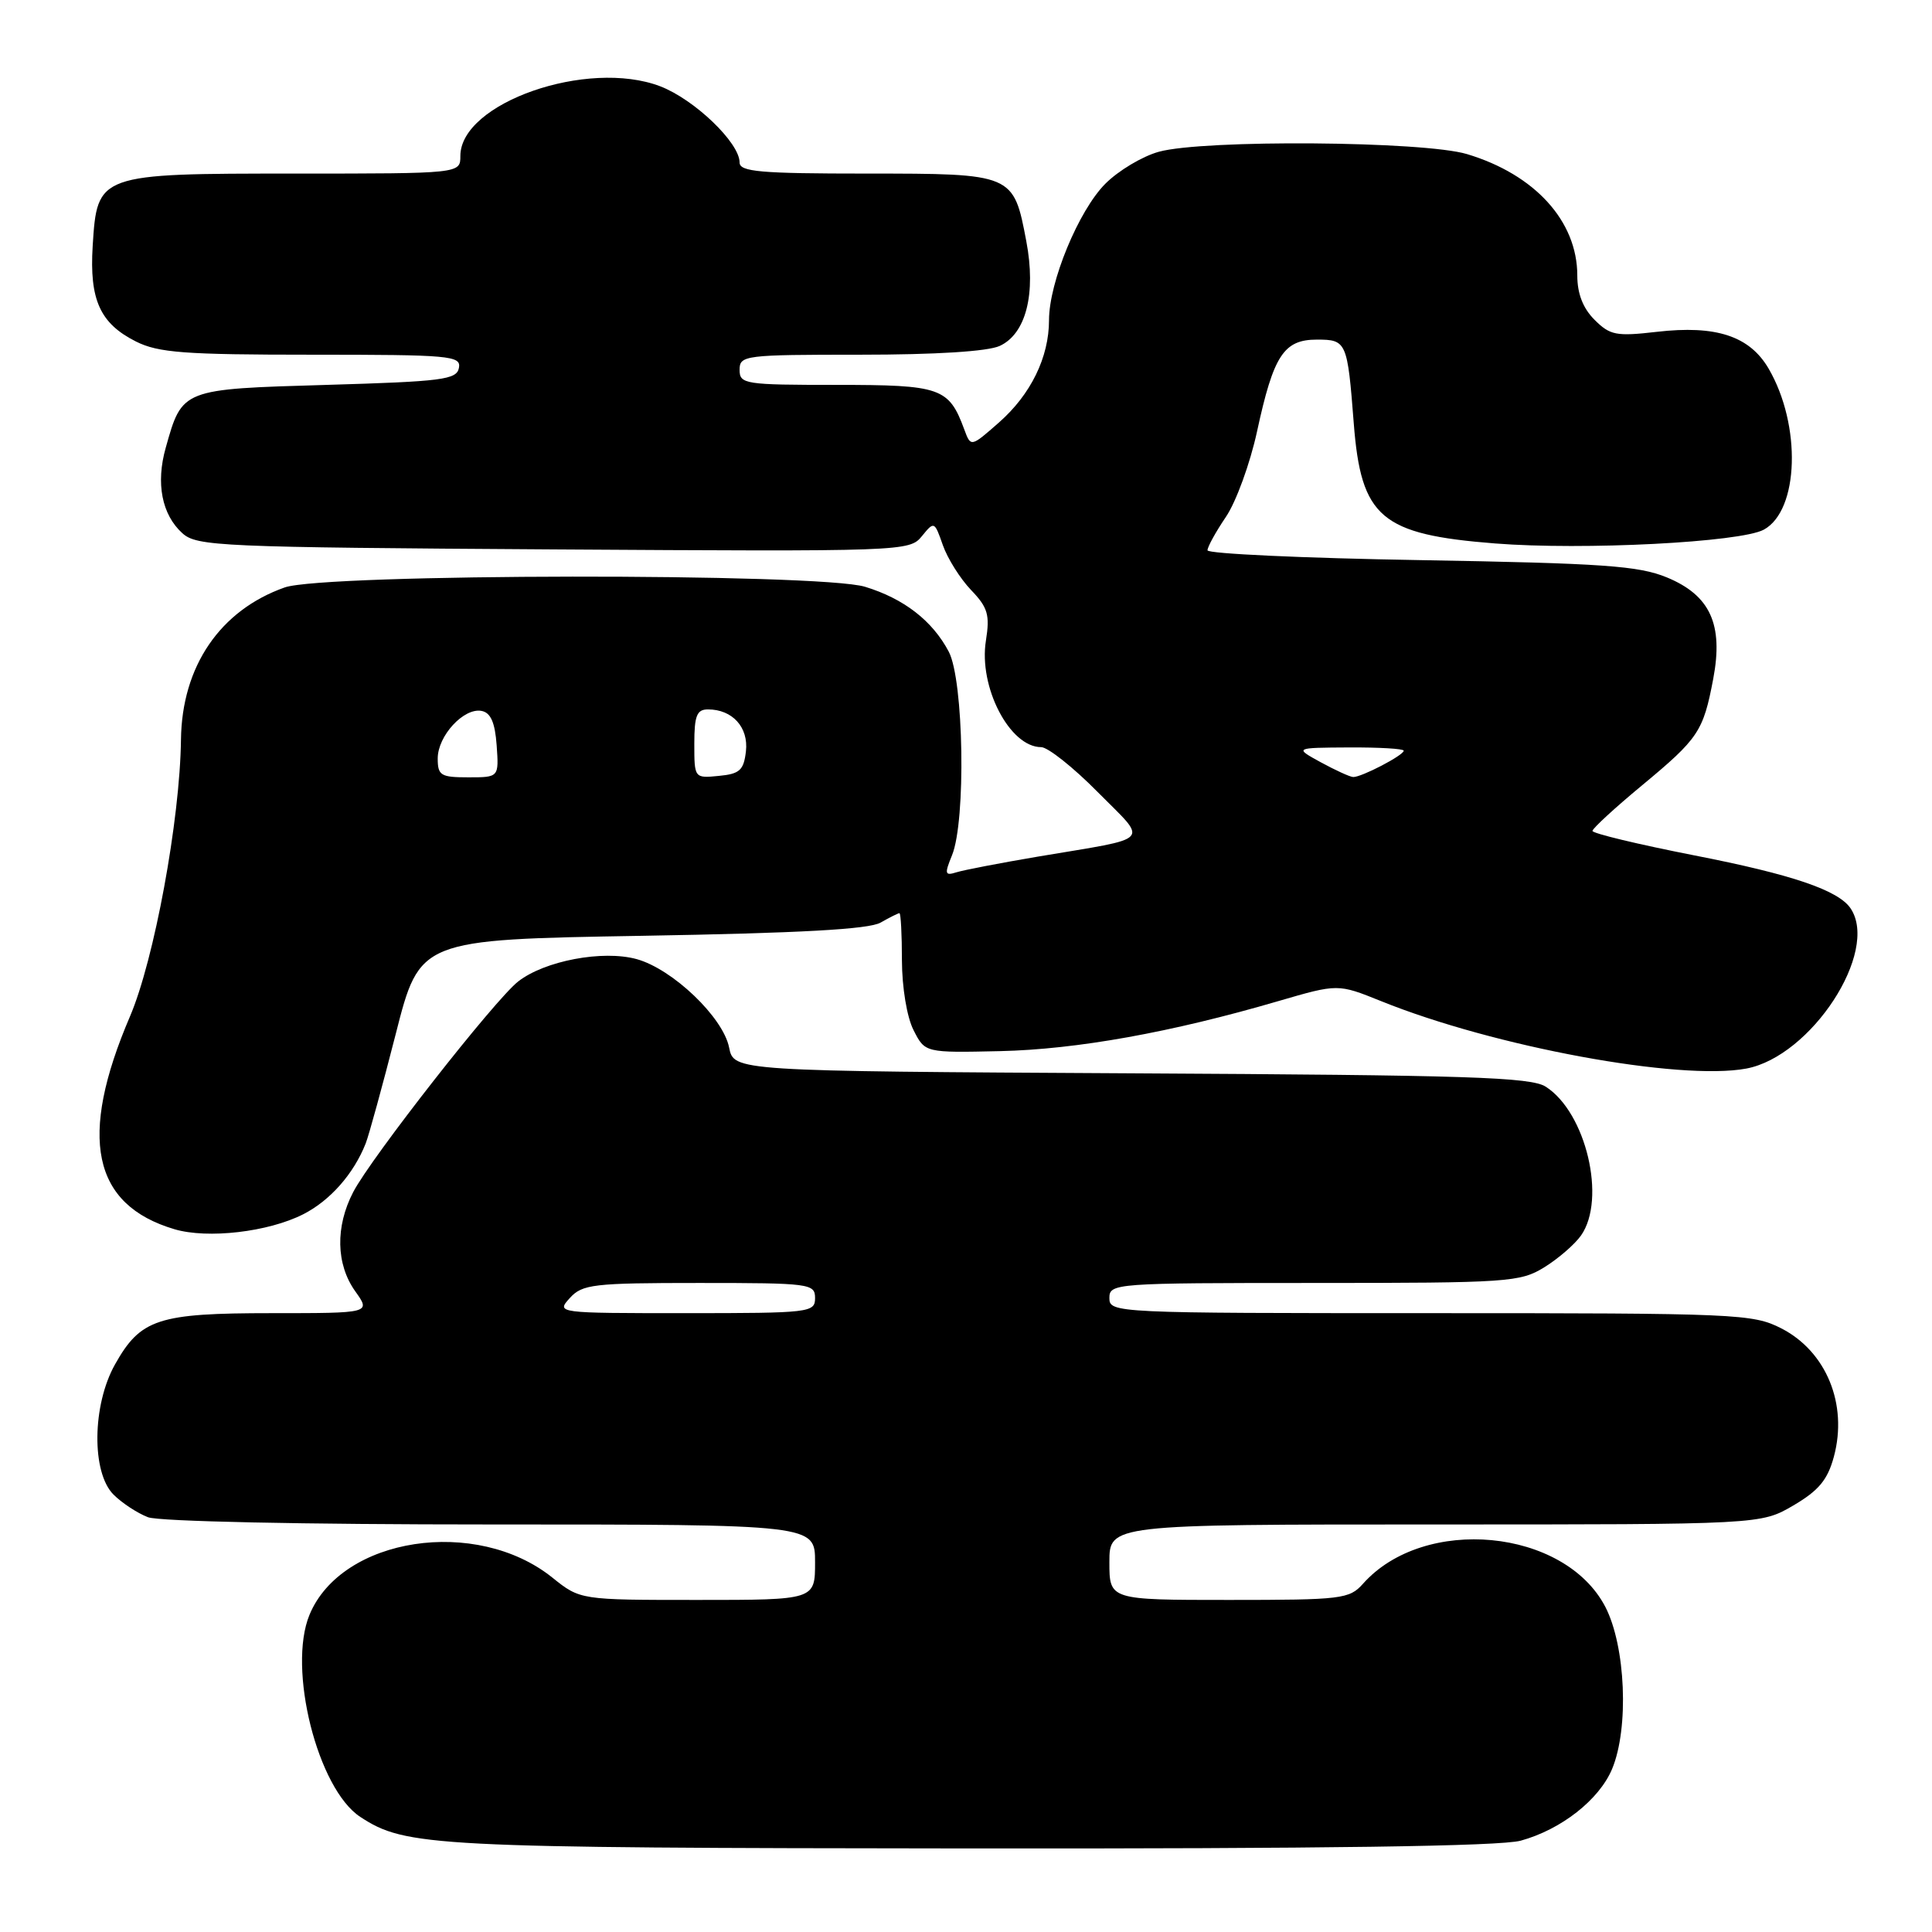 <?xml version="1.0" encoding="UTF-8" standalone="no"?>
<!DOCTYPE svg PUBLIC "-//W3C//DTD SVG 1.1//EN" "http://www.w3.org/Graphics/SVG/1.1/DTD/svg11.dtd" >
<svg xmlns="http://www.w3.org/2000/svg" xmlns:xlink="http://www.w3.org/1999/xlink" version="1.1" viewBox="0 0 256 256">
 <g >
 <path fill="currentColor"
d=" M 201.50 243.90 C 206.86 242.43 211.90 238.48 213.61 234.40 C 215.87 228.99 215.41 218.11 212.71 212.91 C 207.30 202.53 188.69 200.76 180.60 209.86 C 178.80 211.88 177.78 212.00 162.85 212.00 C 147.00 212.00 147.00 212.00 147.00 207.00 C 147.00 202.00 147.00 202.00 190.16 202.00 C 233.32 202.00 233.32 202.00 237.63 199.48 C 240.99 197.51 242.17 196.09 243.00 193.01 C 244.87 186.07 241.99 179.06 236.02 176.01 C 232.26 174.09 230.18 174.00 189.54 174.00 C 147.67 174.00 147.00 173.97 147.00 172.00 C 147.00 170.05 147.67 170.00 174.13 170.00 C 199.87 170.00 201.44 169.89 204.63 167.92 C 206.49 166.77 208.68 164.87 209.50 163.70 C 212.87 158.88 210.16 147.42 204.83 144.00 C 202.85 142.72 194.61 142.46 149.87 142.22 C 97.24 141.93 97.24 141.93 96.61 138.80 C 95.81 134.79 89.13 128.41 84.37 127.09 C 79.87 125.85 72.15 127.31 68.65 130.06 C 65.53 132.51 49.15 153.43 46.80 157.96 C 44.42 162.54 44.52 167.52 47.07 171.10 C 49.14 174.00 49.14 174.00 36.02 174.00 C 20.94 174.00 18.63 174.75 15.24 180.79 C 12.21 186.18 12.11 195.11 15.04 198.04 C 16.16 199.16 18.22 200.51 19.61 201.04 C 21.08 201.60 40.05 202.00 65.07 202.00 C 108.00 202.00 108.00 202.00 108.00 207.00 C 108.00 212.00 108.00 212.00 92.44 212.00 C 76.88 212.00 76.88 212.00 73.19 209.04 C 63.11 200.95 45.27 203.68 41.01 213.97 C 38.07 221.08 42.08 237.04 47.74 240.75 C 53.75 244.69 57.19 244.86 128.50 244.93 C 175.48 244.97 198.78 244.64 201.50 243.90 Z  M 40.17 160.90 C 43.74 159.09 46.87 155.54 48.46 151.50 C 48.89 150.40 50.68 143.88 52.44 137.00 C 55.62 124.50 55.62 124.50 85.06 124.00 C 105.97 123.64 115.13 123.14 116.68 122.25 C 117.89 121.56 119.01 121.00 119.18 121.00 C 119.36 121.00 119.51 123.82 119.51 127.25 C 119.52 130.84 120.17 134.78 121.05 136.50 C 122.57 139.50 122.57 139.50 132.53 139.28 C 142.68 139.05 155.21 136.80 169.39 132.65 C 177.28 130.35 177.28 130.35 182.99 132.65 C 197.98 138.71 222.56 143.24 231.40 141.59 C 239.99 139.97 249.03 126.13 245.23 120.39 C 243.63 117.97 237.49 115.88 224.54 113.35 C 217.10 111.89 211.01 110.43 211.01 110.10 C 211.02 109.77 213.97 107.05 217.57 104.07 C 225.07 97.85 225.69 96.93 227.01 89.96 C 228.38 82.74 226.61 78.88 220.87 76.51 C 217.13 74.97 212.45 74.64 188.25 74.22 C 172.71 73.96 160.00 73.37 160.00 72.92 C 160.00 72.46 161.10 70.47 162.44 68.49 C 163.79 66.50 165.64 61.42 166.56 57.19 C 168.75 47.07 170.10 45.00 174.50 45.00 C 178.43 45.00 178.54 45.26 179.38 56.09 C 180.35 68.59 182.97 70.82 198.10 72.01 C 209.80 72.93 230.64 71.86 233.72 70.18 C 238.38 67.63 238.72 56.34 234.35 48.84 C 231.83 44.53 227.39 43.06 219.53 43.97 C 214.15 44.59 213.34 44.43 211.28 42.37 C 209.75 40.84 209.00 38.91 209.00 36.50 C 209.00 29.31 203.38 23.12 194.39 20.42 C 188.64 18.69 159.46 18.47 153.55 20.11 C 151.37 20.71 148.18 22.62 146.46 24.35 C 142.92 27.90 139.00 37.39 139.00 42.42 C 139.00 47.34 136.58 52.28 132.37 55.98 C 128.64 59.26 128.64 59.26 127.77 56.90 C 125.72 51.36 124.67 51.00 110.85 51.00 C 98.67 51.00 98.00 50.90 98.00 49.00 C 98.00 47.08 98.67 47.00 113.95 47.00 C 123.95 47.00 130.86 46.57 132.46 45.84 C 135.95 44.24 137.31 38.91 135.99 31.96 C 134.30 23.02 134.26 23.00 114.85 23.00 C 100.72 23.00 98.00 22.76 98.00 21.53 C 98.00 18.91 92.01 13.17 87.47 11.43 C 77.84 7.76 61.00 13.63 61.00 20.67 C 61.00 23.00 61.00 23.00 39.11 23.00 C 12.95 23.00 12.88 23.03 12.28 32.60 C 11.84 39.73 13.26 42.86 18.01 45.25 C 20.98 46.74 24.45 47.00 41.32 47.00 C 59.66 47.00 61.12 47.13 60.81 48.75 C 60.51 50.31 58.63 50.55 43.28 51.00 C 24.06 51.56 24.15 51.52 21.96 59.33 C 20.63 64.03 21.44 68.19 24.16 70.65 C 26.08 72.39 29.09 72.52 73.35 72.80 C 119.79 73.09 120.52 73.06 122.15 71.05 C 123.79 69.04 123.82 69.06 124.93 72.23 C 125.55 74.00 127.23 76.67 128.66 78.17 C 130.90 80.50 131.18 81.47 130.64 84.88 C 129.65 91.02 133.79 99.00 137.96 99.00 C 138.84 99.00 142.21 101.67 145.44 104.94 C 152.19 111.76 152.99 110.90 137.50 113.51 C 132.55 114.35 127.71 115.28 126.75 115.58 C 125.19 116.07 125.13 115.82 126.15 113.32 C 128.01 108.76 127.71 90.12 125.71 86.34 C 123.55 82.25 119.77 79.32 114.62 77.75 C 108.57 75.91 42.96 75.98 37.72 77.84 C 29.16 80.87 24.10 88.29 23.98 98.00 C 23.85 108.65 20.43 127.19 17.22 134.69 C 10.35 150.72 12.22 159.65 23.12 162.88 C 27.52 164.18 35.54 163.25 40.17 160.90 Z  M 75.50 172.00 C 77.16 170.17 78.58 170.00 92.65 170.00 C 107.33 170.00 108.00 170.09 108.00 172.00 C 108.00 173.92 107.33 174.00 90.85 174.00 C 73.75 174.00 73.70 173.99 75.50 172.00 Z  M 58.00 100.50 C 58.00 97.50 61.46 93.75 63.81 94.20 C 65.02 94.43 65.59 95.73 65.81 98.76 C 66.11 103.00 66.11 103.00 62.06 103.00 C 58.40 103.00 58.00 102.76 58.00 100.50 Z  M 92.00 98.56 C 92.00 94.83 92.33 94.00 93.81 94.00 C 97.05 94.00 99.20 96.37 98.84 99.55 C 98.55 102.06 98.02 102.55 95.25 102.81 C 92.01 103.13 92.00 103.11 92.00 98.56 Z  M 175.00 101.00 C 171.50 99.08 171.50 99.08 178.75 99.04 C 182.74 99.02 186.00 99.21 186.00 99.47 C 186.00 100.08 180.36 103.01 179.30 102.96 C 178.86 102.94 176.93 102.05 175.00 101.00 Z "/>
</g>
</svg>